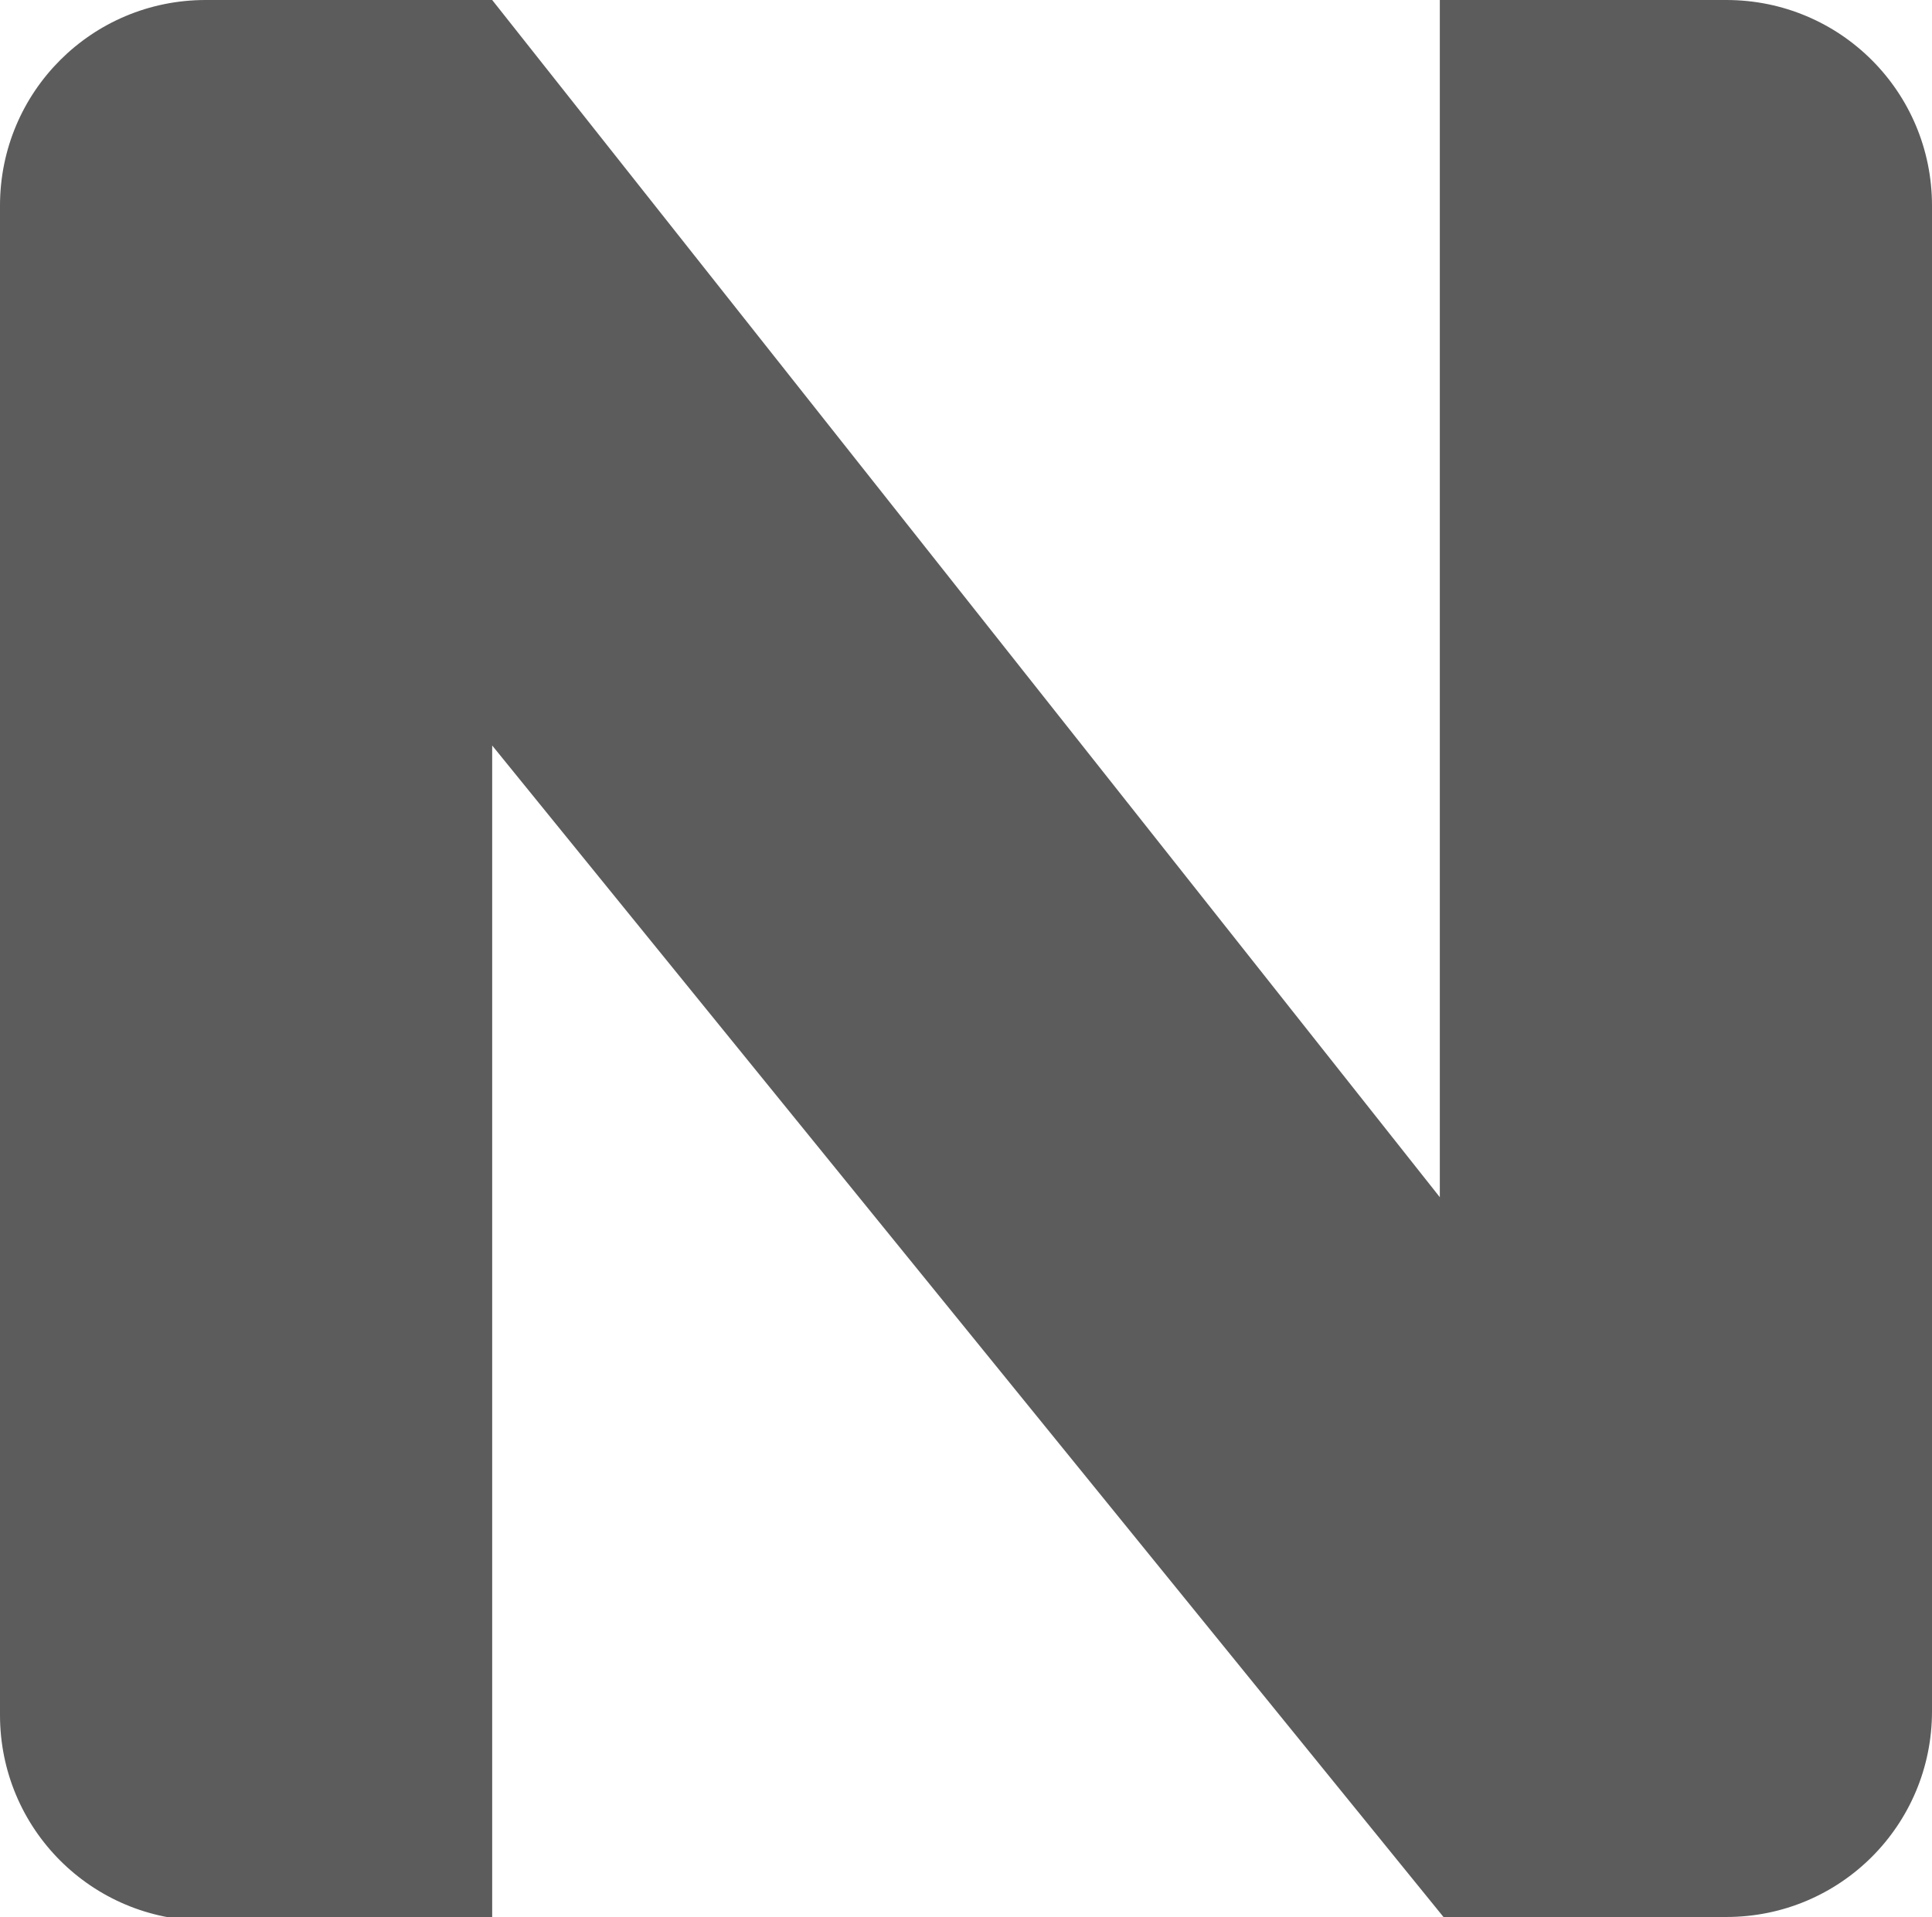 <?xml version="1.0" encoding="utf-8"?>
<!-- Generator: Adobe Illustrator 21.0.2, SVG Export Plug-In . SVG Version: 6.00 Build 0)  -->
<svg version="1.1" id="Layer_1" xmlns="http://www.w3.org/2000/svg" xmlns:xlink="http://www.w3.org/1999/xlink" x="0px" y="0px"
	 viewBox="0 0 52.6 52.2" style="enable-background:new 0 0 52.6 52.2;" xml:space="preserve">
<style type="text/css">
	.st0{fill:#497BBC;}
	.st1{fill:#5C5C5C;}
</style>
<path class="st1" d="M52.6,5.6C52.6,2.5,50.1,0,47,0h-7.8v32.6L13.4,0H5.6C2.5,0,0,2.5,0,5.6v41.1c0,3.1,2.5,5.6,5.6,5.6h7.8V20.3
	l25.9,31.9H47c3.1,0,5.6-2.5,5.6-5.6V5.6z"/>
</svg>
